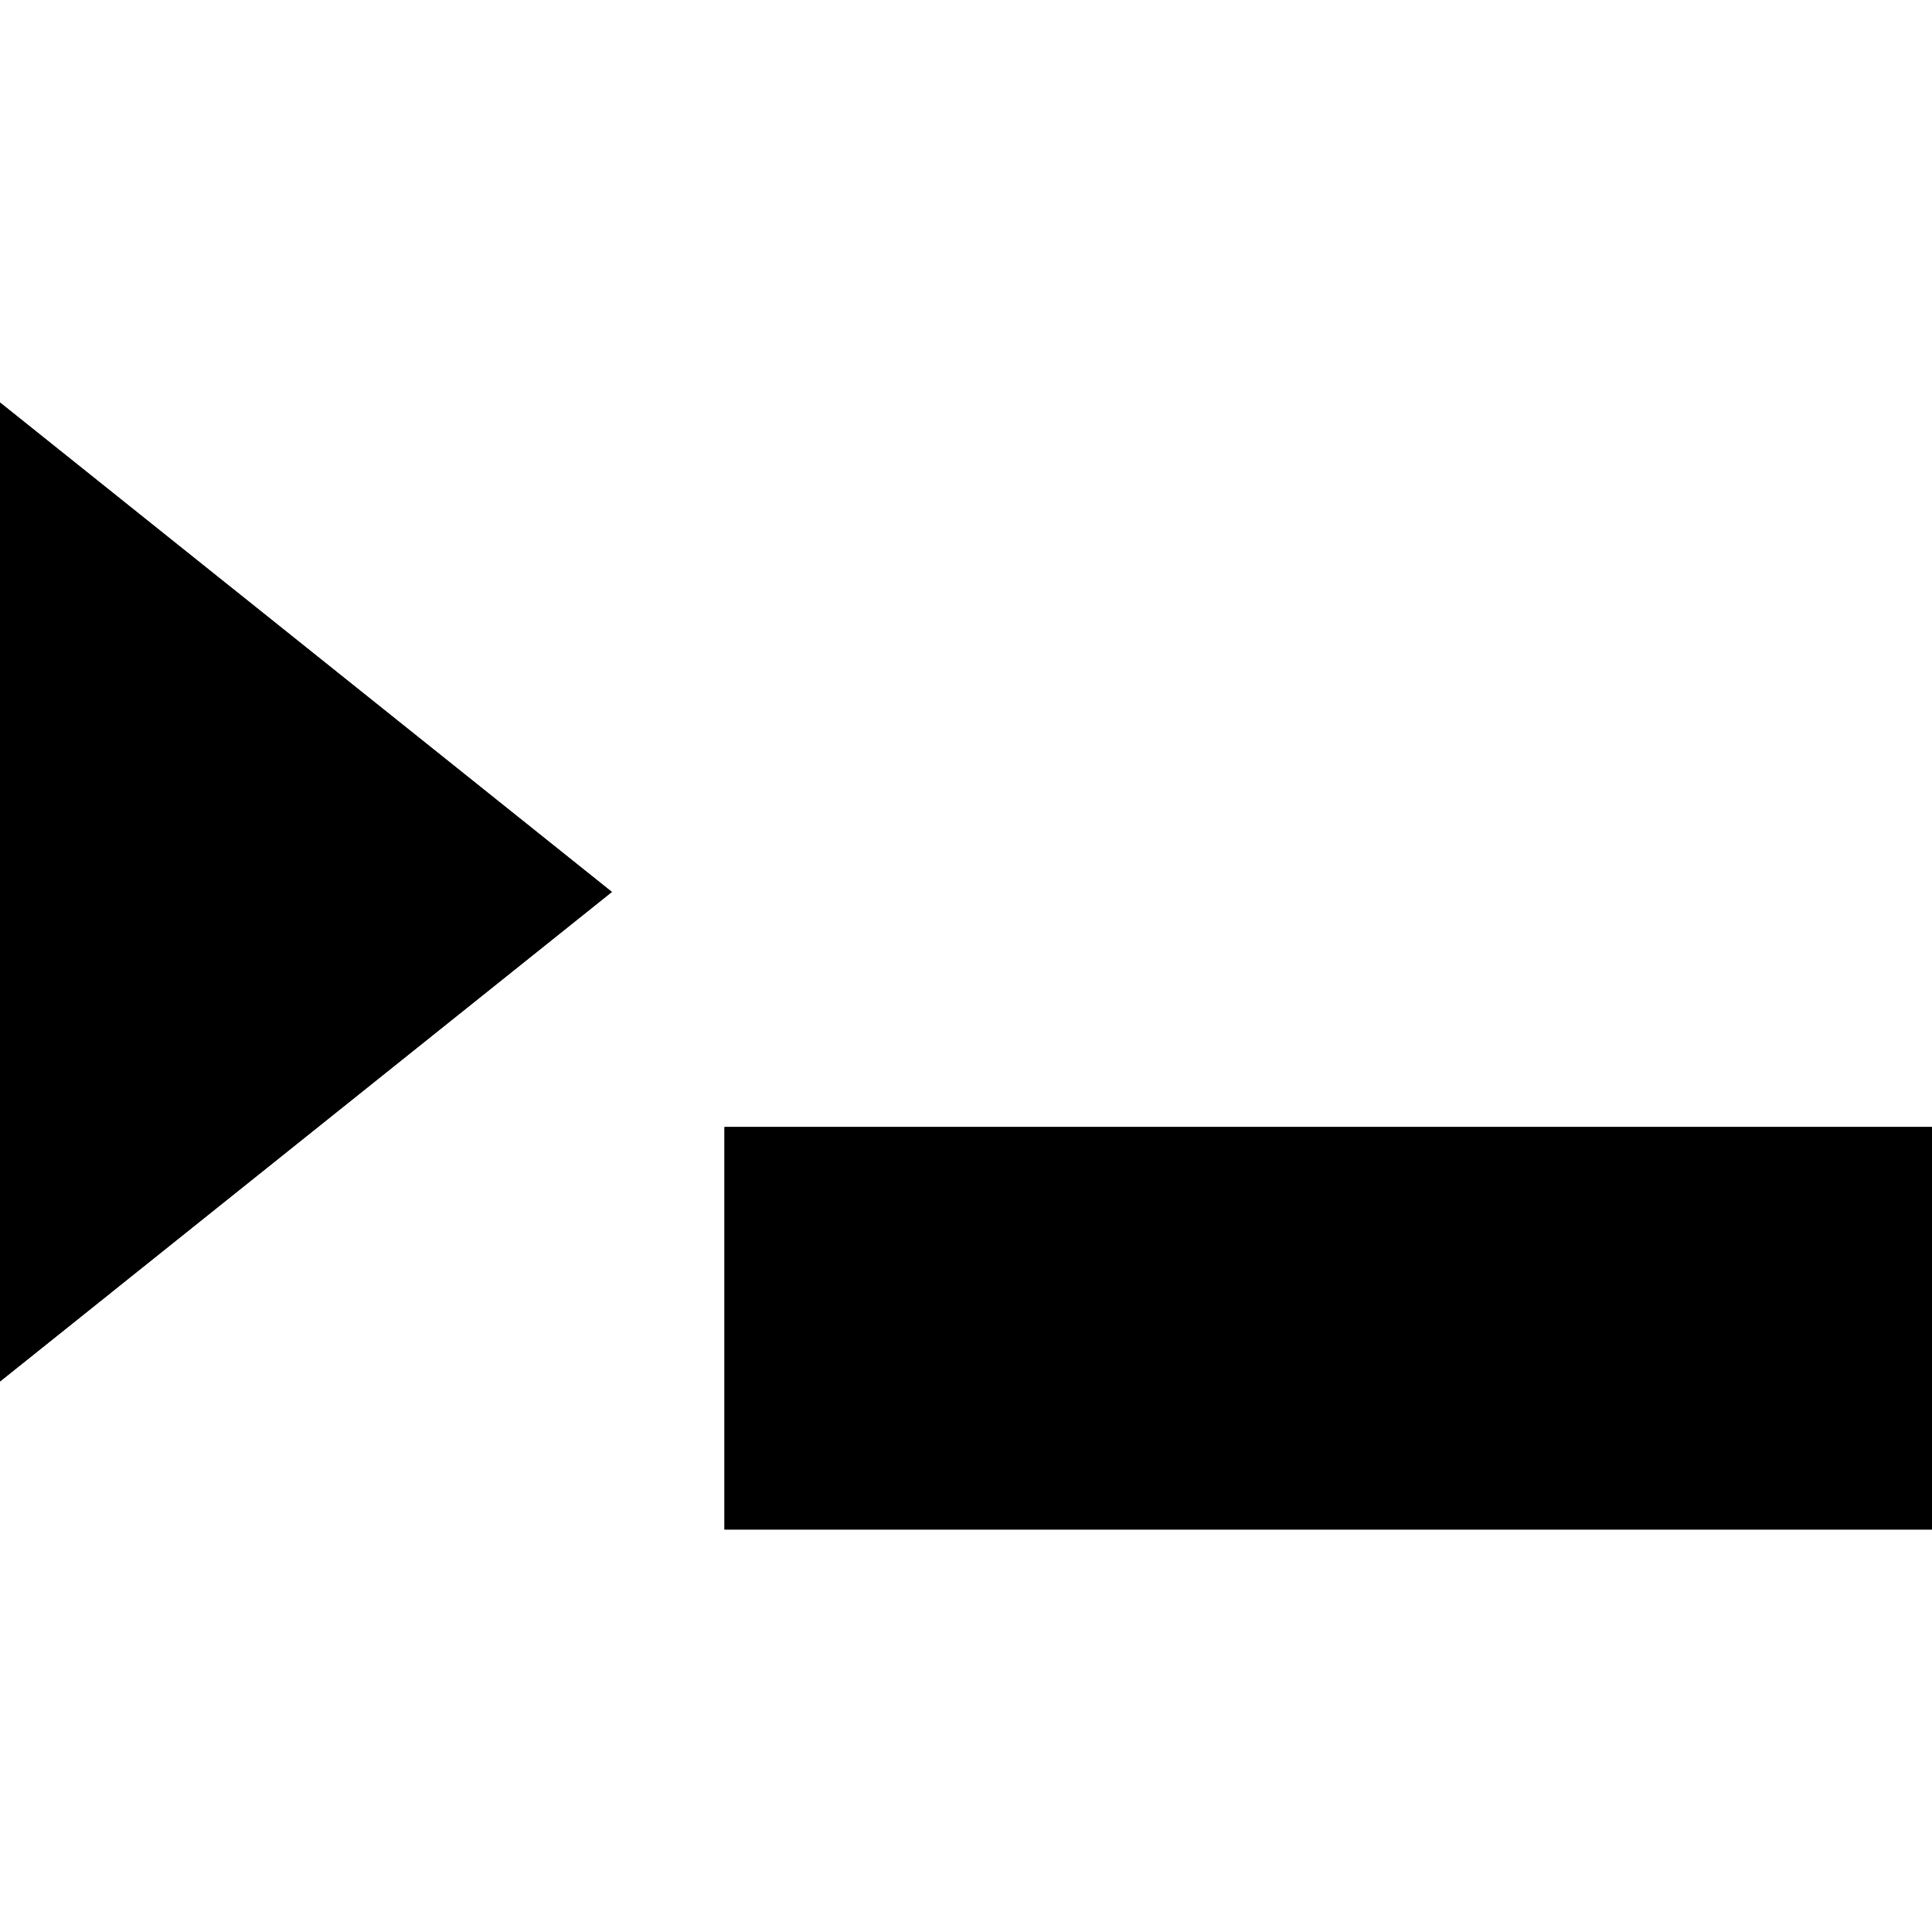 <svg viewBox="0 0 24 24" fill="none" xmlns="http://www.w3.org/2000/svg">
    <path class="background" fill="black" fill-rule="evenodd" clip-rule="evenodd" d="M0 5L7.601 11.08L0 17.161V5ZM9 14H24V19H9V14Z"/>
    <path class="border"     fill="black" fill-rule="evenodd" clip-rule="evenodd" d="M0 5L7.601 11.08L0 17.161V5ZM2 9.161V13L4.399 11.08L2 9.161ZM9 14H24V19H9V14ZM11 16V17H22V16H11Z"/>
</svg>
